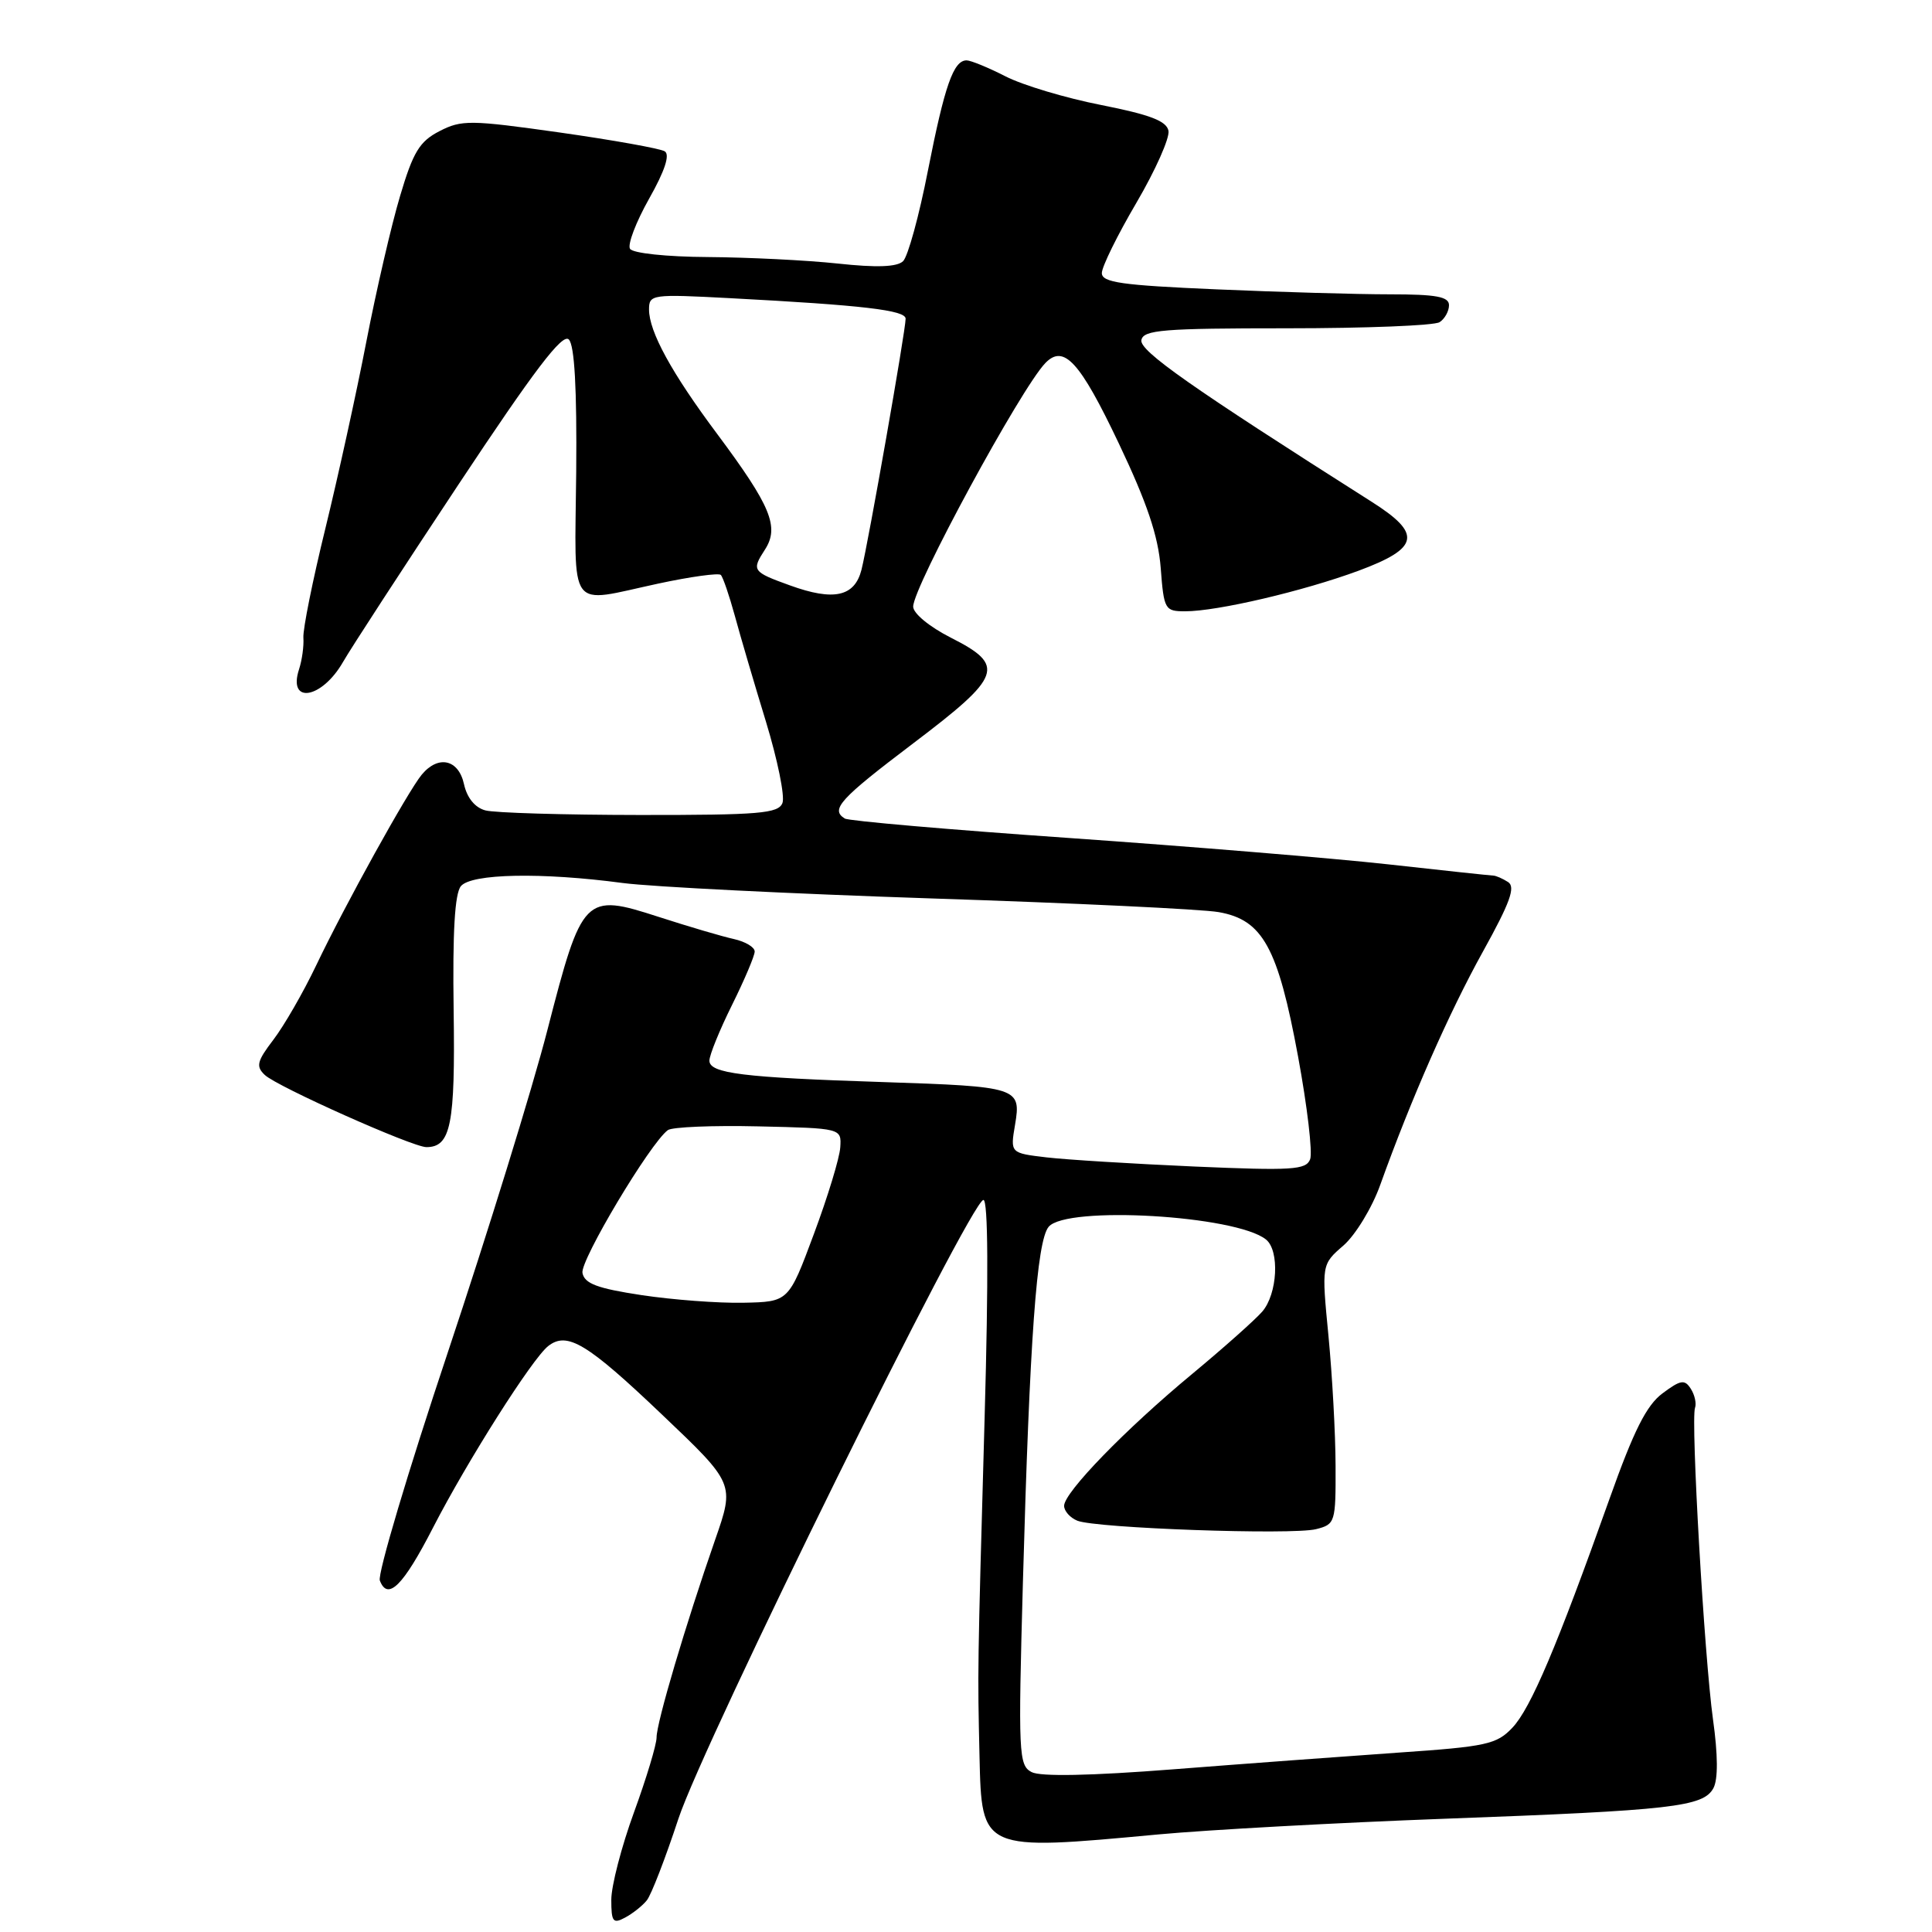 <?xml version="1.0" encoding="UTF-8" standalone="no"?>
<!DOCTYPE svg PUBLIC "-//W3C//DTD SVG 1.1//EN" "http://www.w3.org/Graphics/SVG/1.1/DTD/svg11.dtd" >
<svg xmlns="http://www.w3.org/2000/svg" xmlns:xlink="http://www.w3.org/1999/xlink" version="1.1" viewBox="0 0 256 256">
 <g >
 <path fill="currentColor"
d=" M 85.71 251.80 C 86.29 251.09 88.17 246.22 89.89 241.00 C 93.24 230.83 128.65 159.00 130.31 159.00 C 130.93 159.00 130.99 169.27 130.47 187.75 C 129.51 221.96 129.53 221.06 129.79 232.71 C 130.08 245.29 130.01 245.26 153.50 243.07 C 160.10 242.46 177.20 241.52 191.50 240.99 C 221.63 239.88 225.71 239.41 227.04 236.93 C 227.66 235.77 227.64 232.53 226.98 227.82 C 225.83 219.55 224.02 188.14 224.60 186.54 C 224.81 185.97 224.56 184.83 224.04 184.02 C 223.23 182.75 222.70 182.83 220.30 184.62 C 218.17 186.20 216.49 189.54 213.27 198.60 C 206.32 218.13 202.83 226.36 200.40 228.93 C 198.31 231.14 196.96 231.43 185.30 232.23 C 178.26 232.72 164.85 233.71 155.50 234.44 C 144.51 235.30 137.86 235.43 136.69 234.81 C 134.98 233.92 134.91 232.40 135.54 209.68 C 136.44 177.37 137.37 164.46 138.95 162.56 C 141.30 159.73 163.77 161.04 167.75 164.24 C 169.58 165.71 169.28 171.46 167.25 173.80 C 166.29 174.90 162.12 178.61 158.00 182.03 C 149.16 189.35 141.00 197.75 141.00 199.53 C 141.00 200.22 141.79 201.11 142.75 201.50 C 145.19 202.50 171.21 203.42 174.39 202.62 C 176.92 201.98 177.00 201.74 176.97 194.23 C 176.96 189.98 176.53 182.24 176.03 177.03 C 175.11 167.55 175.11 167.55 178.02 165.03 C 179.61 163.64 181.81 160.03 182.89 157.00 C 186.99 145.58 191.99 134.22 196.49 126.10 C 200.10 119.59 200.85 117.52 199.82 116.87 C 199.10 116.41 198.21 116.02 197.85 116.02 C 197.49 116.01 191.19 115.34 183.85 114.52 C 176.51 113.71 157.54 112.15 141.69 111.04 C 125.84 109.94 112.46 108.78 111.94 108.46 C 110.00 107.26 111.26 105.88 121.00 98.50 C 132.80 89.57 133.29 88.19 126.00 84.50 C 123.16 83.06 121.00 81.28 121.00 80.38 C 121.00 77.77 135.26 51.49 138.51 48.11 C 140.96 45.57 143.09 47.90 148.24 58.74 C 152.00 66.65 153.47 71.02 153.80 75.25 C 154.22 80.78 154.35 81.00 157.05 81.00 C 161.30 81.00 172.69 78.33 180.00 75.63 C 188.09 72.63 188.46 70.74 181.77 66.50 C 157.79 51.28 150.95 46.48 151.24 45.06 C 151.50 43.71 154.13 43.50 170.52 43.50 C 180.96 43.50 190.06 43.14 190.75 42.69 C 191.44 42.25 192.00 41.23 192.00 40.44 C 192.00 39.31 190.32 39.00 184.16 39.00 C 179.85 39.00 169.50 38.70 161.16 38.34 C 148.61 37.80 146.00 37.43 146.00 36.18 C 146.00 35.35 148.06 31.16 150.58 26.87 C 153.10 22.57 155.01 18.28 154.83 17.33 C 154.57 16.03 152.40 15.20 145.94 13.92 C 141.24 13.00 135.52 11.29 133.24 10.12 C 130.95 8.95 128.63 8.00 128.08 8.00 C 126.34 8.00 125.18 11.32 122.96 22.58 C 121.79 28.59 120.30 34.00 119.66 34.61 C 118.86 35.38 116.16 35.48 111.00 34.92 C 106.88 34.48 99.14 34.10 93.81 34.06 C 88.30 34.03 83.84 33.55 83.48 32.97 C 83.13 32.40 84.27 29.42 86.01 26.33 C 88.09 22.65 88.80 20.49 88.08 20.05 C 87.48 19.68 81.23 18.56 74.19 17.56 C 62.30 15.88 61.16 15.87 58.23 17.38 C 55.59 18.74 54.74 20.14 53.01 25.98 C 51.86 29.82 49.86 38.48 48.55 45.23 C 47.25 51.98 44.80 63.12 43.12 70.00 C 41.43 76.88 40.12 83.40 40.20 84.50 C 40.28 85.60 40.02 87.47 39.63 88.67 C 38.09 93.37 42.64 92.62 45.45 87.72 C 46.46 85.95 53.36 75.35 60.77 64.17 C 70.80 49.04 74.53 44.13 75.37 44.98 C 76.13 45.75 76.45 51.50 76.35 62.56 C 76.17 81.43 75.07 79.94 87.22 77.33 C 91.50 76.41 95.23 75.90 95.51 76.18 C 95.80 76.47 96.63 78.91 97.37 81.60 C 98.10 84.30 99.96 90.62 101.50 95.65 C 103.03 100.68 104.02 105.51 103.68 106.40 C 103.14 107.79 100.65 108.00 84.78 107.99 C 74.73 107.98 65.51 107.71 64.31 107.38 C 62.93 107.01 61.88 105.72 61.48 103.90 C 60.76 100.61 58.07 100.01 55.88 102.65 C 54.05 104.86 45.71 119.92 41.88 127.95 C 40.19 131.49 37.65 135.90 36.24 137.75 C 34.05 140.62 33.88 141.30 35.09 142.44 C 36.74 144.00 54.67 152.00 56.50 152.00 C 59.74 152.00 60.33 149.04 60.11 133.87 C 59.96 123.51 60.26 118.40 61.07 117.42 C 62.45 115.75 71.77 115.57 82.50 117.00 C 86.35 117.51 104.80 118.43 123.50 119.05 C 142.20 119.66 159.29 120.47 161.48 120.86 C 167.32 121.88 169.33 125.54 172.00 139.99 C 173.22 146.60 173.94 152.72 173.60 153.61 C 173.06 155.02 171.22 155.13 158.24 154.57 C 150.13 154.21 141.33 153.67 138.68 153.36 C 133.86 152.79 133.86 152.79 134.50 149.03 C 135.33 144.10 134.94 143.97 117.00 143.38 C 98.43 142.78 94.00 142.23 94.00 140.54 C 94.00 139.81 95.35 136.48 97.00 133.16 C 98.65 129.83 100.00 126.65 100.00 126.08 C 100.00 125.50 98.76 124.77 97.25 124.43 C 95.74 124.10 91.25 122.78 87.27 121.49 C 77.44 118.31 77.14 118.61 72.53 136.50 C 70.55 144.20 64.61 163.41 59.34 179.19 C 54.06 194.98 50.01 208.58 50.33 209.43 C 51.38 212.16 53.42 210.14 57.40 202.38 C 61.94 193.56 70.53 180.01 72.64 178.36 C 75.15 176.39 77.79 177.98 87.71 187.43 C 97.35 196.60 97.35 196.60 94.75 204.05 C 90.86 215.23 86.99 228.28 87.00 230.22 C 87.00 231.17 85.65 235.64 84.00 240.16 C 82.35 244.68 81.00 249.89 81.00 251.73 C 81.00 254.66 81.23 254.95 82.83 254.09 C 83.84 253.55 85.14 252.52 85.71 251.80 Z  M 85.01 171.61 C 79.14 170.72 77.45 170.09 77.18 168.67 C 76.86 167.02 86.14 151.48 88.49 149.75 C 89.04 149.33 94.45 149.11 100.50 149.25 C 111.50 149.50 111.50 149.50 111.34 152.02 C 111.26 153.41 109.68 158.59 107.84 163.52 C 104.50 172.50 104.50 172.50 98.50 172.62 C 95.20 172.69 89.13 172.23 85.01 171.61 Z  M 104.68 77.57 C 99.69 75.77 99.57 75.59 101.35 72.84 C 103.30 69.83 102.16 67.07 95.03 57.50 C 88.98 49.40 86.00 43.94 86.00 41.01 C 86.00 39.01 86.36 38.96 96.75 39.51 C 114.35 40.44 120.00 41.10 120.00 42.23 C 120.00 43.80 115.04 71.99 114.15 75.50 C 113.24 79.07 110.47 79.67 104.68 77.57 Z "/>
</g>
</svg>